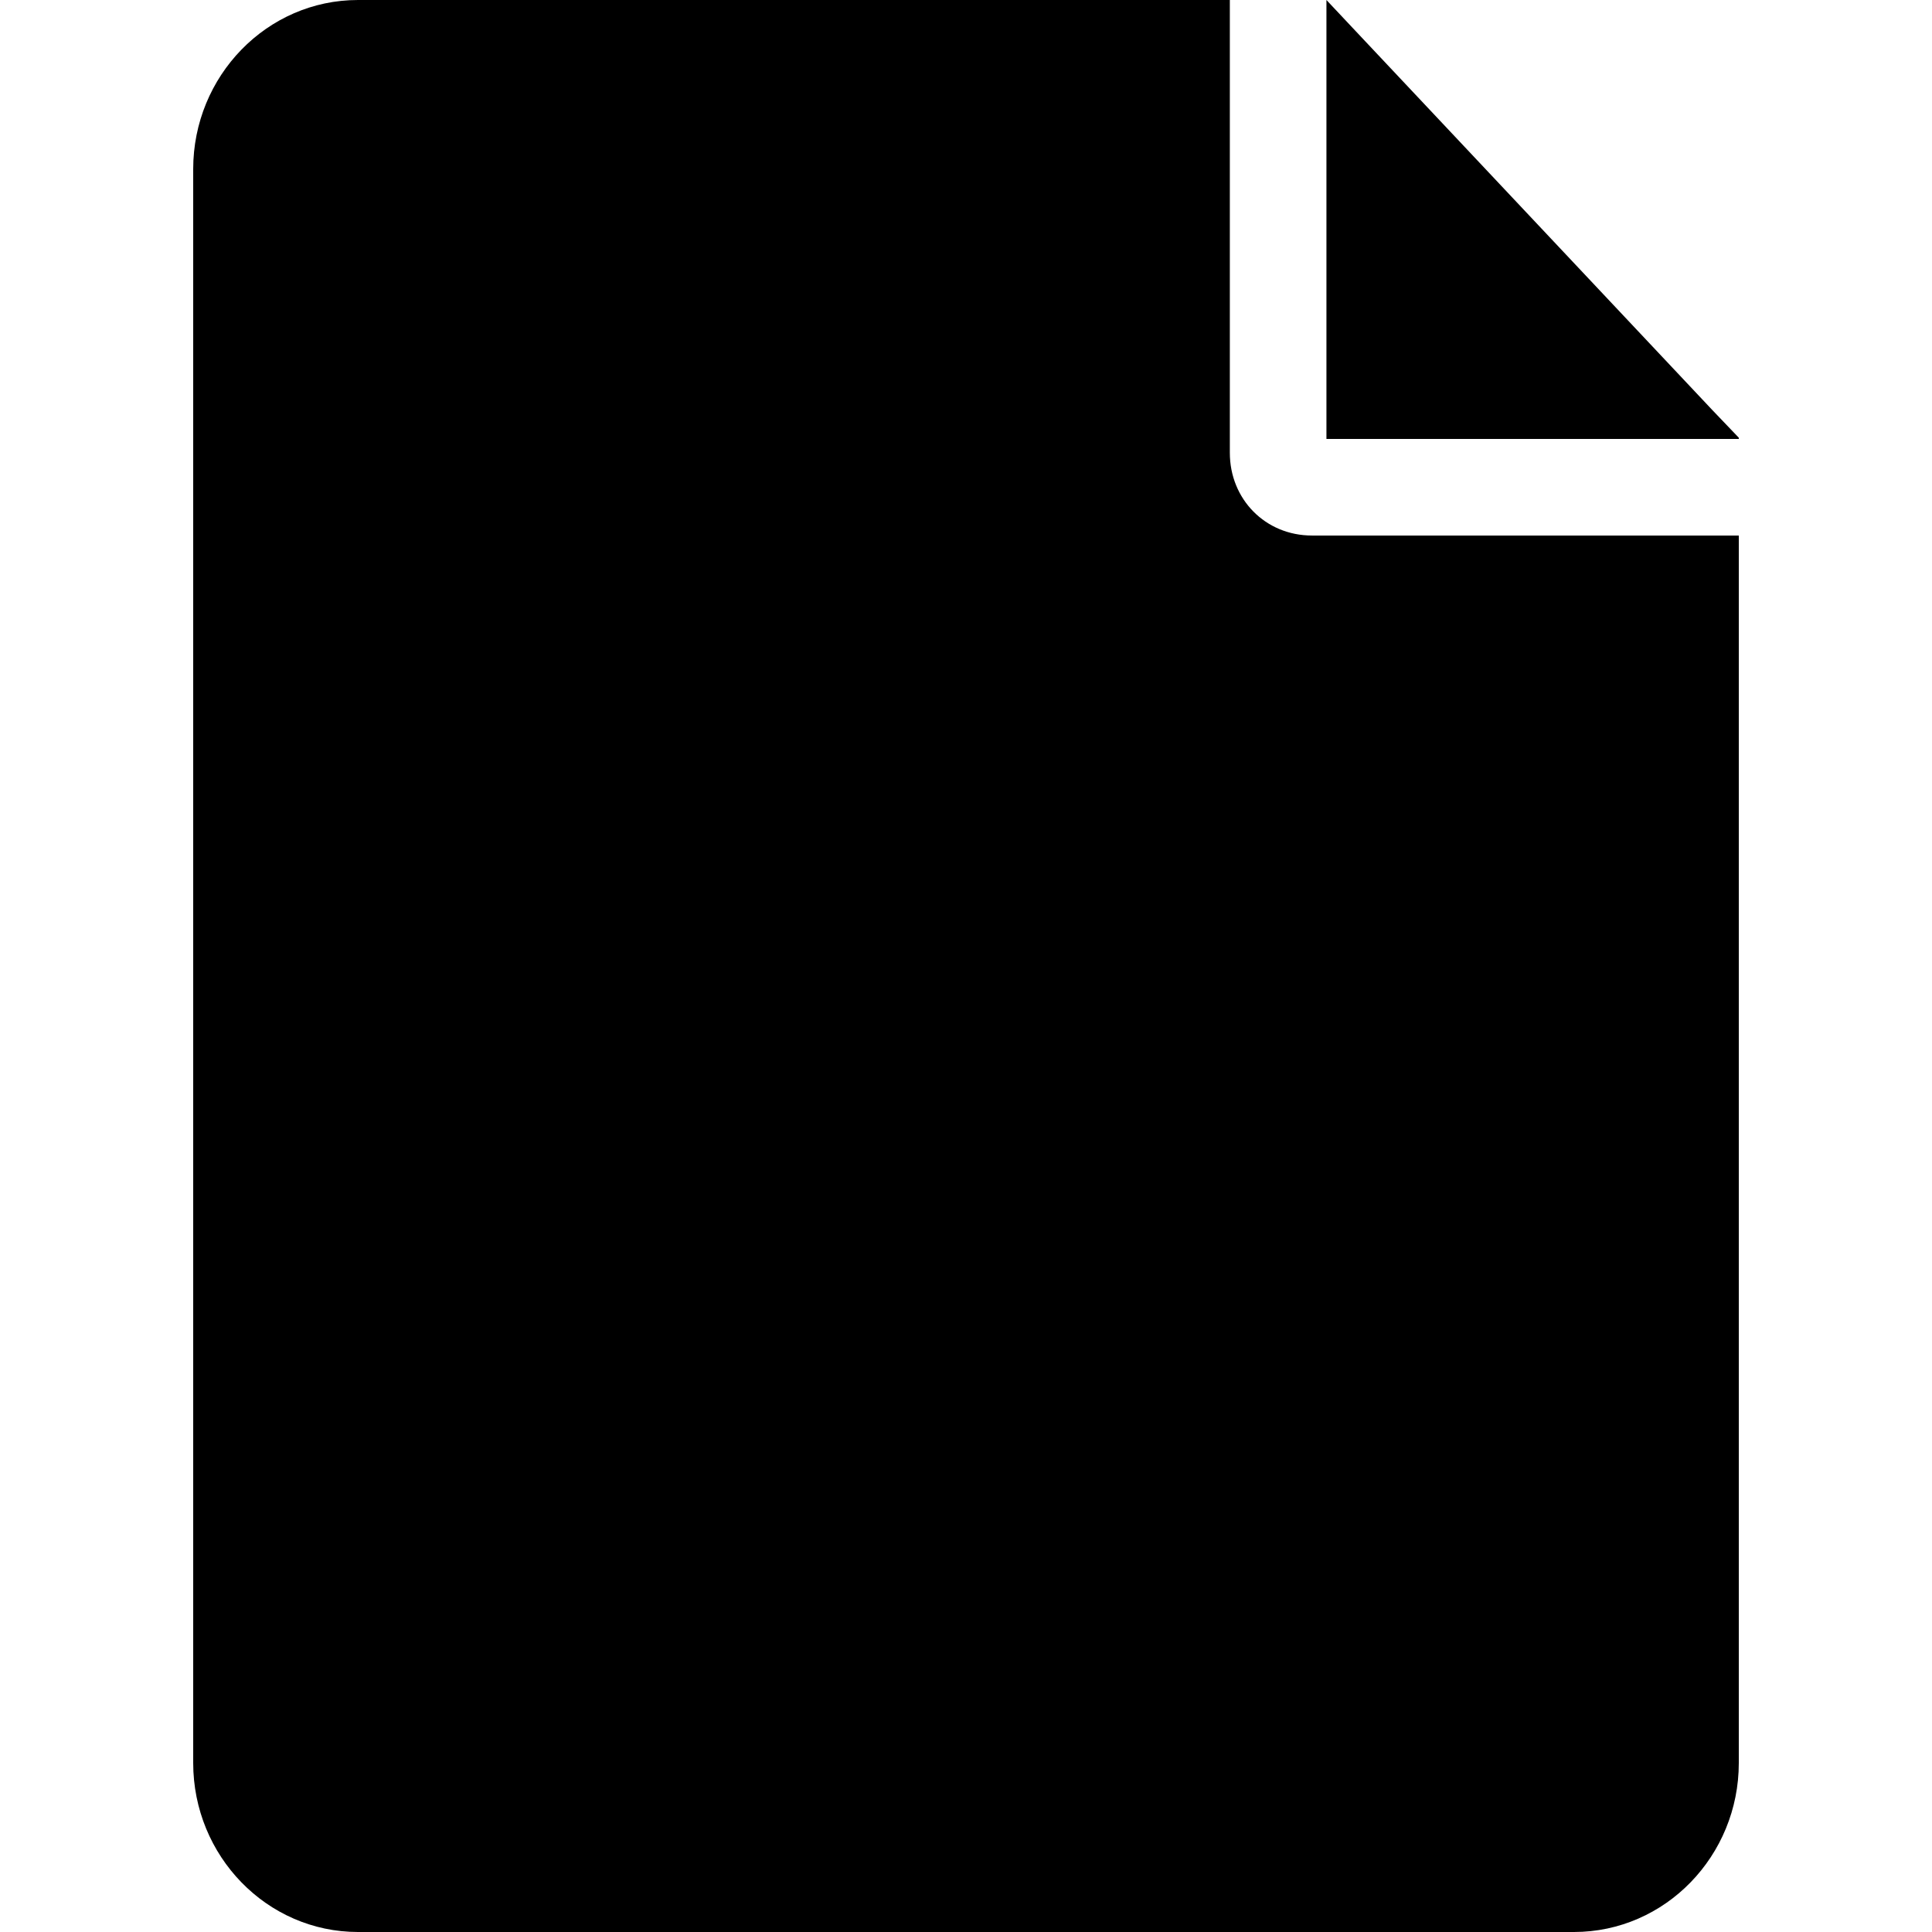 <?xml version="1.0" encoding="utf-8"?>
<!-- Generator: Adobe Illustrator 19.2.1, SVG Export Plug-In . SVG Version: 6.00 Build 0)  -->
<svg version="1.1" id="Layer_1" xmlns="http://www.w3.org/2000/svg" xmlns:xlink="http://www.w3.org/1999/xlink" x="0px" y="0px"
	 viewBox="0 0 32 32" enable-background="new 0 0 32 32" xml:space="preserve">
<g>
	<polygon points="28.8,7.27 28.8,7.25 28.36,6.79 22.44,0.5 21.97,0 21.97,7.27 	"/>
	<path d="M20.37,7.5V0H5.93C4.42,0,3.2,1.26,3.2,2.8v26.4c0,1.54,1.22,2.8,2.73,2.8h20.14c1.51,0,2.73-1.26,2.73-2.8V8.87h-7.07
		C20.96,8.87,20.37,8.27,20.37,7.5z"/>
</g>
</svg>
